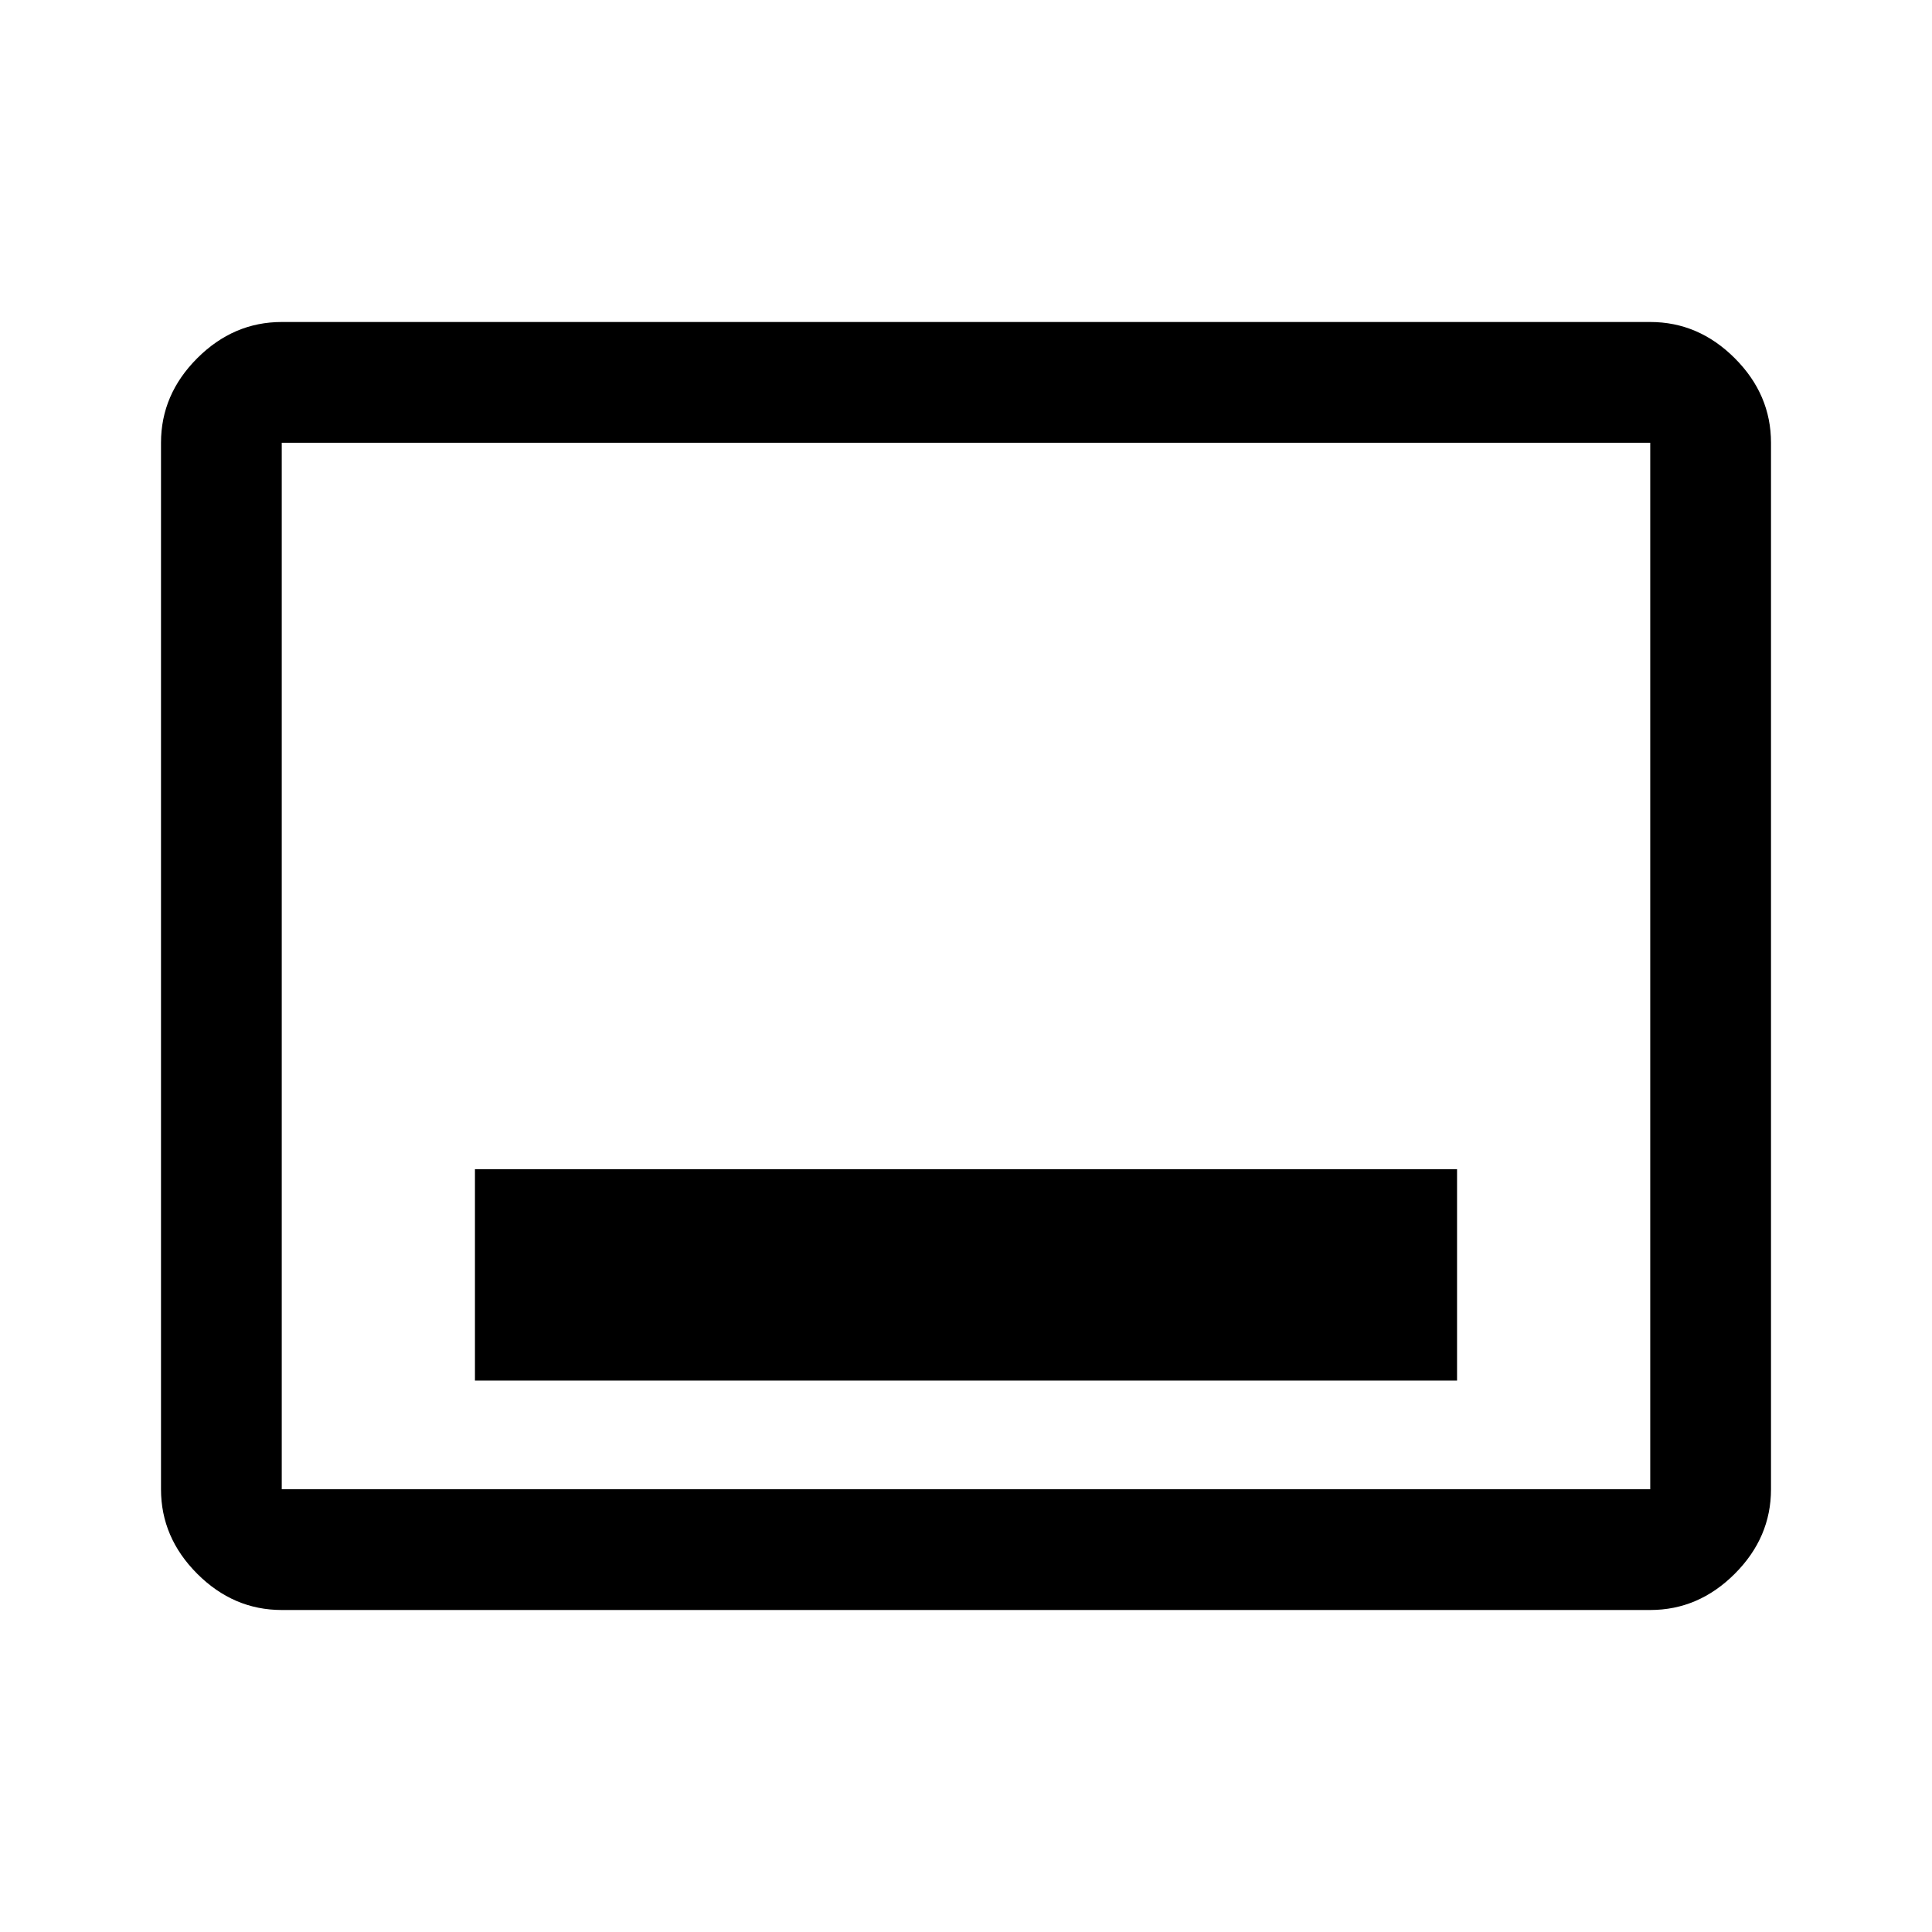 <svg xmlns="http://www.w3.org/2000/svg" width="48" height="48" viewBox="0 -960 960 960" fill="currentColor"><path d="M236-274h488v-105H236v105Zm-96 114q-24 0-42-18t-18-42v-520q0-24 18-42t42-18h680q24 0 42 18t18 42v520q0 24-18 42t-42 18H140Zm0-60h680v-520H140v520Zm0 0v-520 520Z"/></svg>
